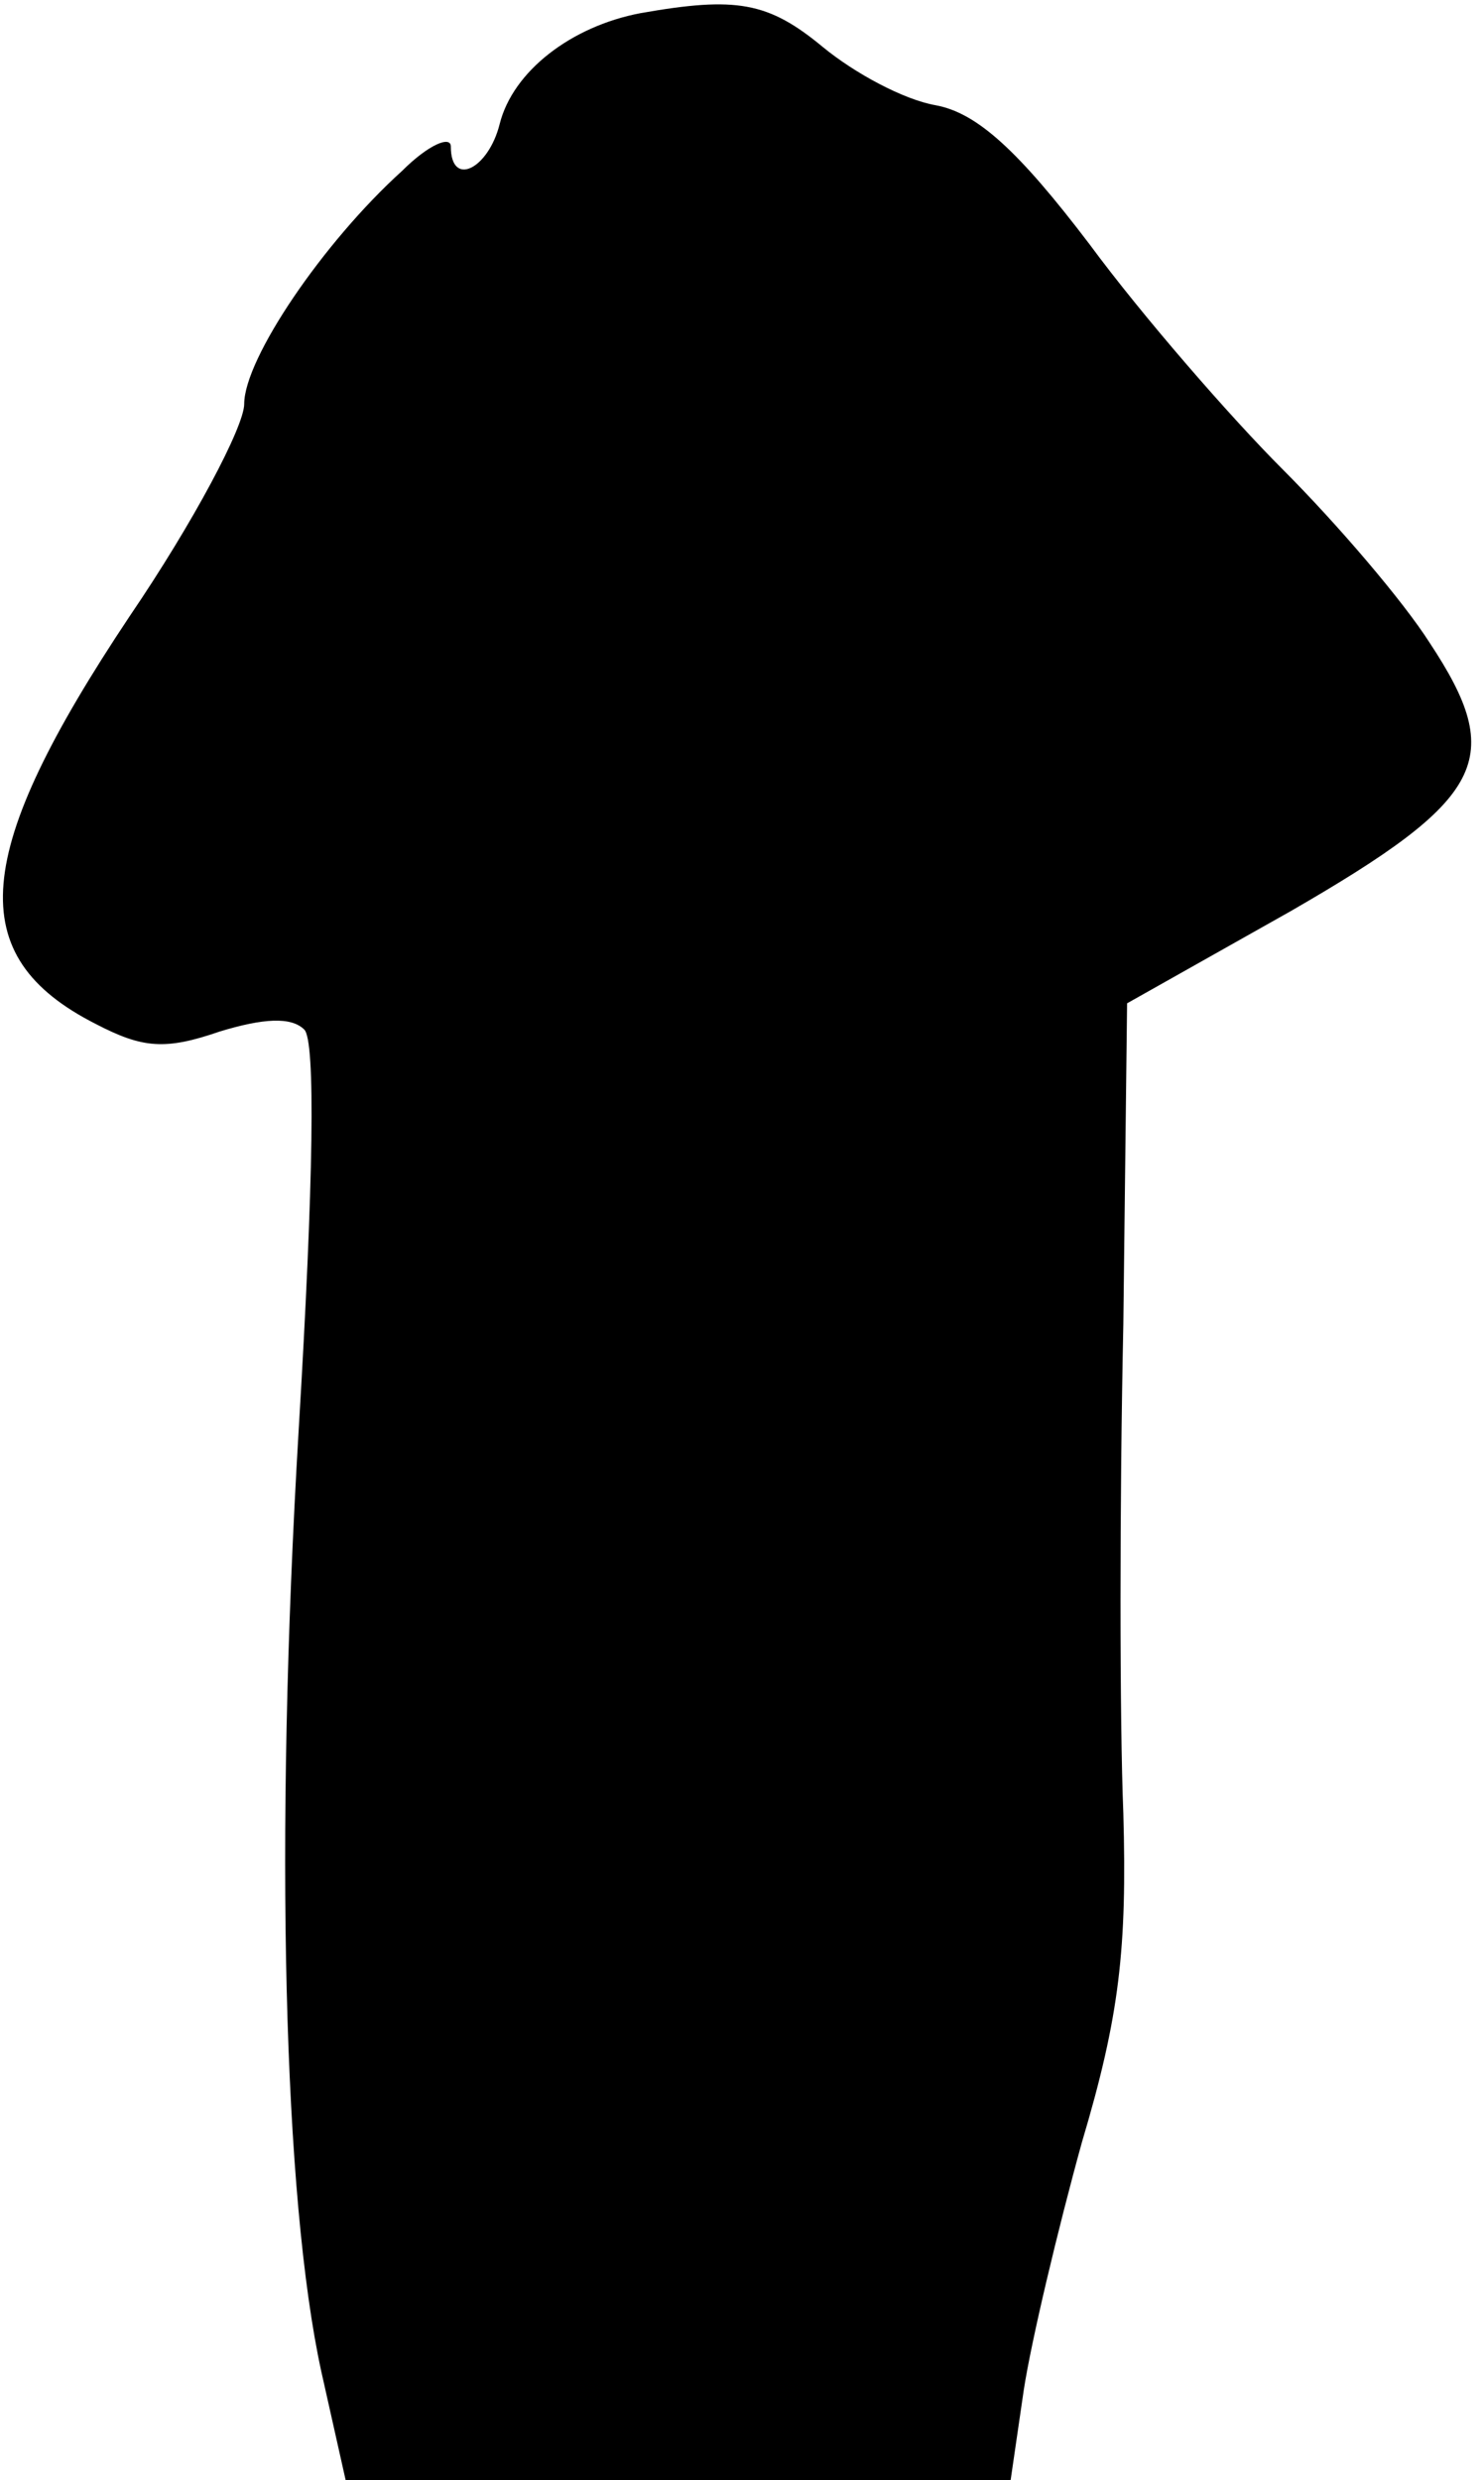 <?xml version="1.0" standalone="no"?>
<!DOCTYPE svg PUBLIC "-//W3C//DTD SVG 20010904//EN"
 "http://www.w3.org/TR/2001/REC-SVG-20010904/DTD/svg10.dtd">
<svg version="1.0" xmlns="http://www.w3.org/2000/svg"
 width="79pt" height="132pt" viewBox="0 0 79 132"
 preserveAspectRatio="xMidYMid meet">
<g transform="translate(0,132) scale(0.1,-0.1)"
fill="#000000" stroke="none">
<path fill="#000000" stroke="none" d="M341 1313 c-37 -7 -68 -31 -75 -59 -6
-24 -26 -34 -26 -12 0 6 -12 1 -26 -13 -42 -38 -84 -100 -84 -124 0 -12 -27
-63 -61 -113 -84 -126 -89 -181 -18 -217 25 -13 37 -14 66 -4 23 7 38 8 45 1
6 -6 5 -80 -3 -213 -13 -219 -8 -409 12 -501 l13 -58 177 0 177 0 7 48 c4 26
18 85 31 132 20 67 24 103 22 175 -2 49 -2 167 0 260 l2 171 87 49 c104 60
115 81 74 143 -14 22 -49 63 -78 92 -28 28 -75 82 -103 120 -38 50 -60 70 -82
74 -17 3 -43 17 -60 31 -29 24 -46 27 -97 18z"/>
</g>
</svg>
